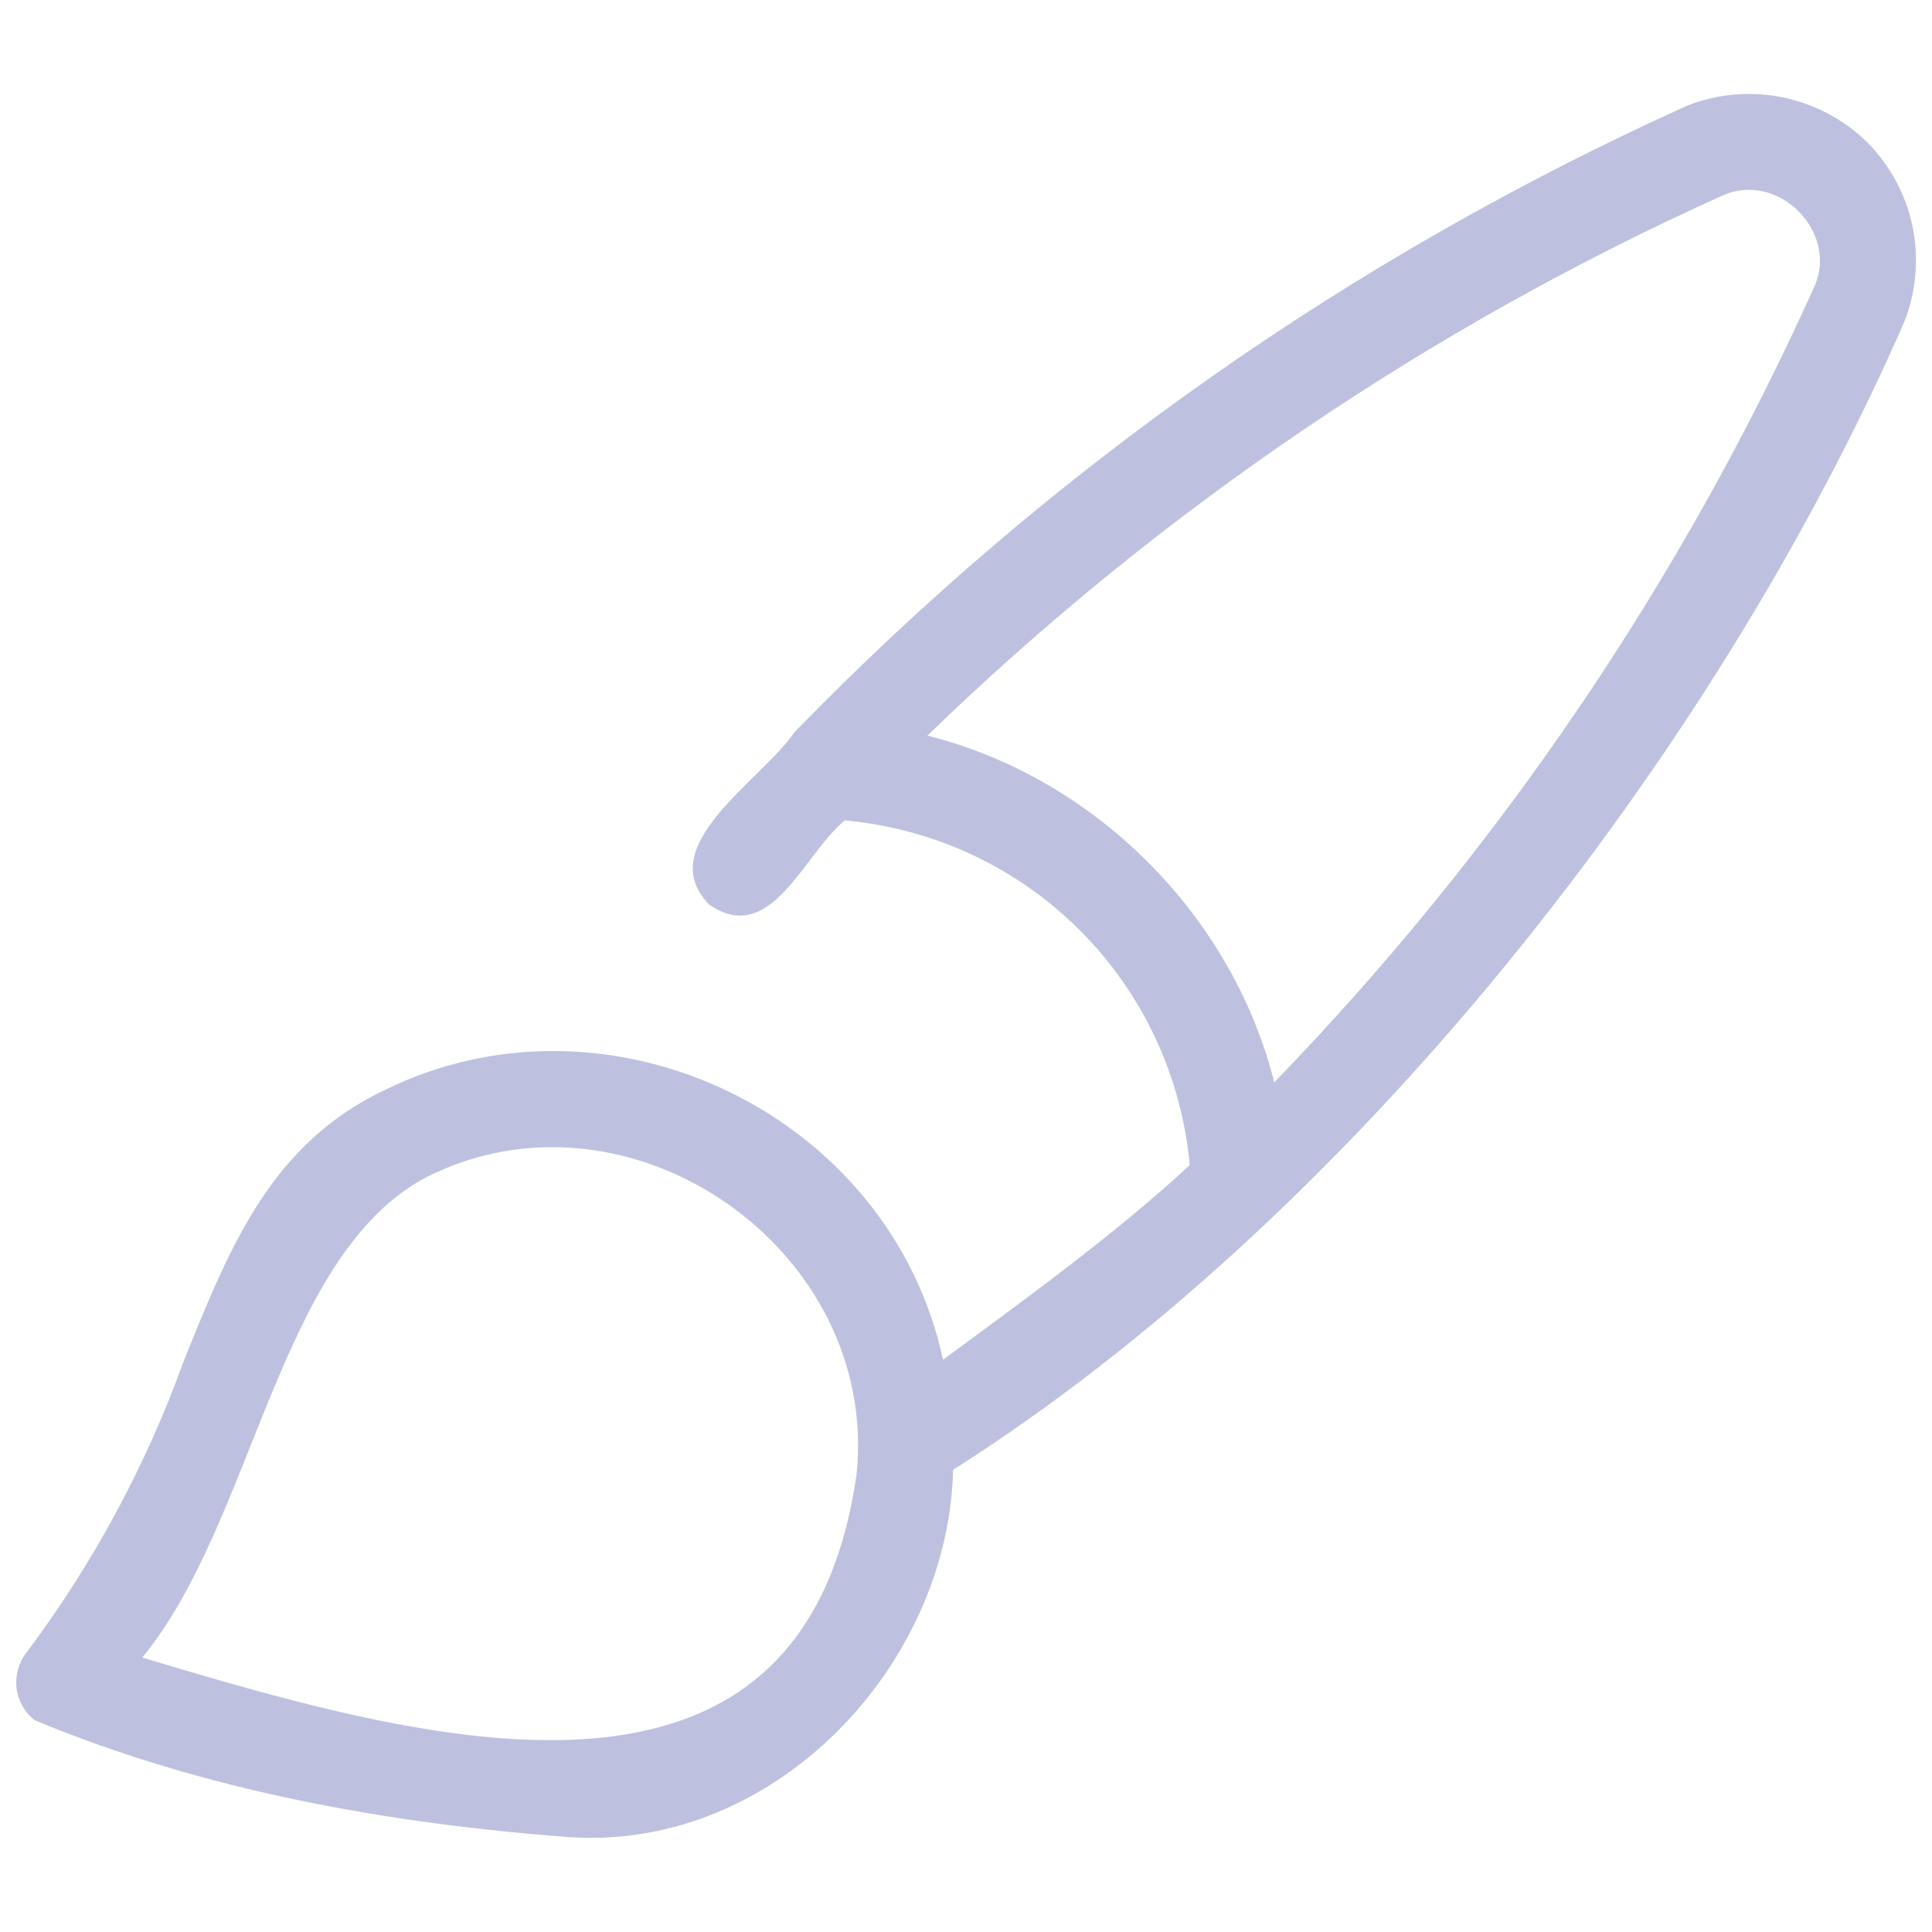 <svg width="20" height="20" viewBox="0 0 20 20" fill="none" xmlns="http://www.w3.org/2000/svg">
<path d="M19.334 1.477C19.093 1.24 18.79 1.078 18.46 1.009C18.131 0.941 17.788 0.969 17.474 1.09C14.01 2.653 10.873 4.854 8.225 7.579C7.88 8.084 6.749 8.755 7.34 9.363C7.98 9.808 8.317 8.843 8.745 8.493C9.664 8.575 10.525 8.977 11.177 9.629C11.83 10.281 12.232 11.141 12.316 12.06C11.56 12.77 10.47 13.553 9.762 14.076C9.215 11.538 6.316 10.143 3.988 11.281C2.812 11.839 2.388 12.881 1.902 14.089C1.513 15.17 0.964 16.187 0.275 17.106C0.193 17.21 0.156 17.342 0.171 17.474C0.187 17.605 0.254 17.725 0.358 17.807C2.111 18.537 4.021 18.879 5.912 19.019C8.01 19.151 9.814 17.263 9.867 15.215C13.948 12.625 17.728 7.873 19.717 3.323C19.837 3.011 19.866 2.671 19.798 2.343C19.73 2.016 19.568 1.715 19.334 1.477ZM8.867 15.263C8.312 19.146 4.44 18.05 1.473 17.159C2.633 15.748 2.881 12.991 4.416 12.185C6.517 11.127 9.109 12.934 8.867 15.263ZM18.786 2.959C17.412 6.01 15.519 8.8 13.191 11.205C12.756 9.473 11.332 8.049 9.6 7.615C12.002 5.288 14.789 3.395 17.838 2.021C18.402 1.773 19.03 2.391 18.786 2.959Z" fill="#BDC1DF"/>
</svg>
